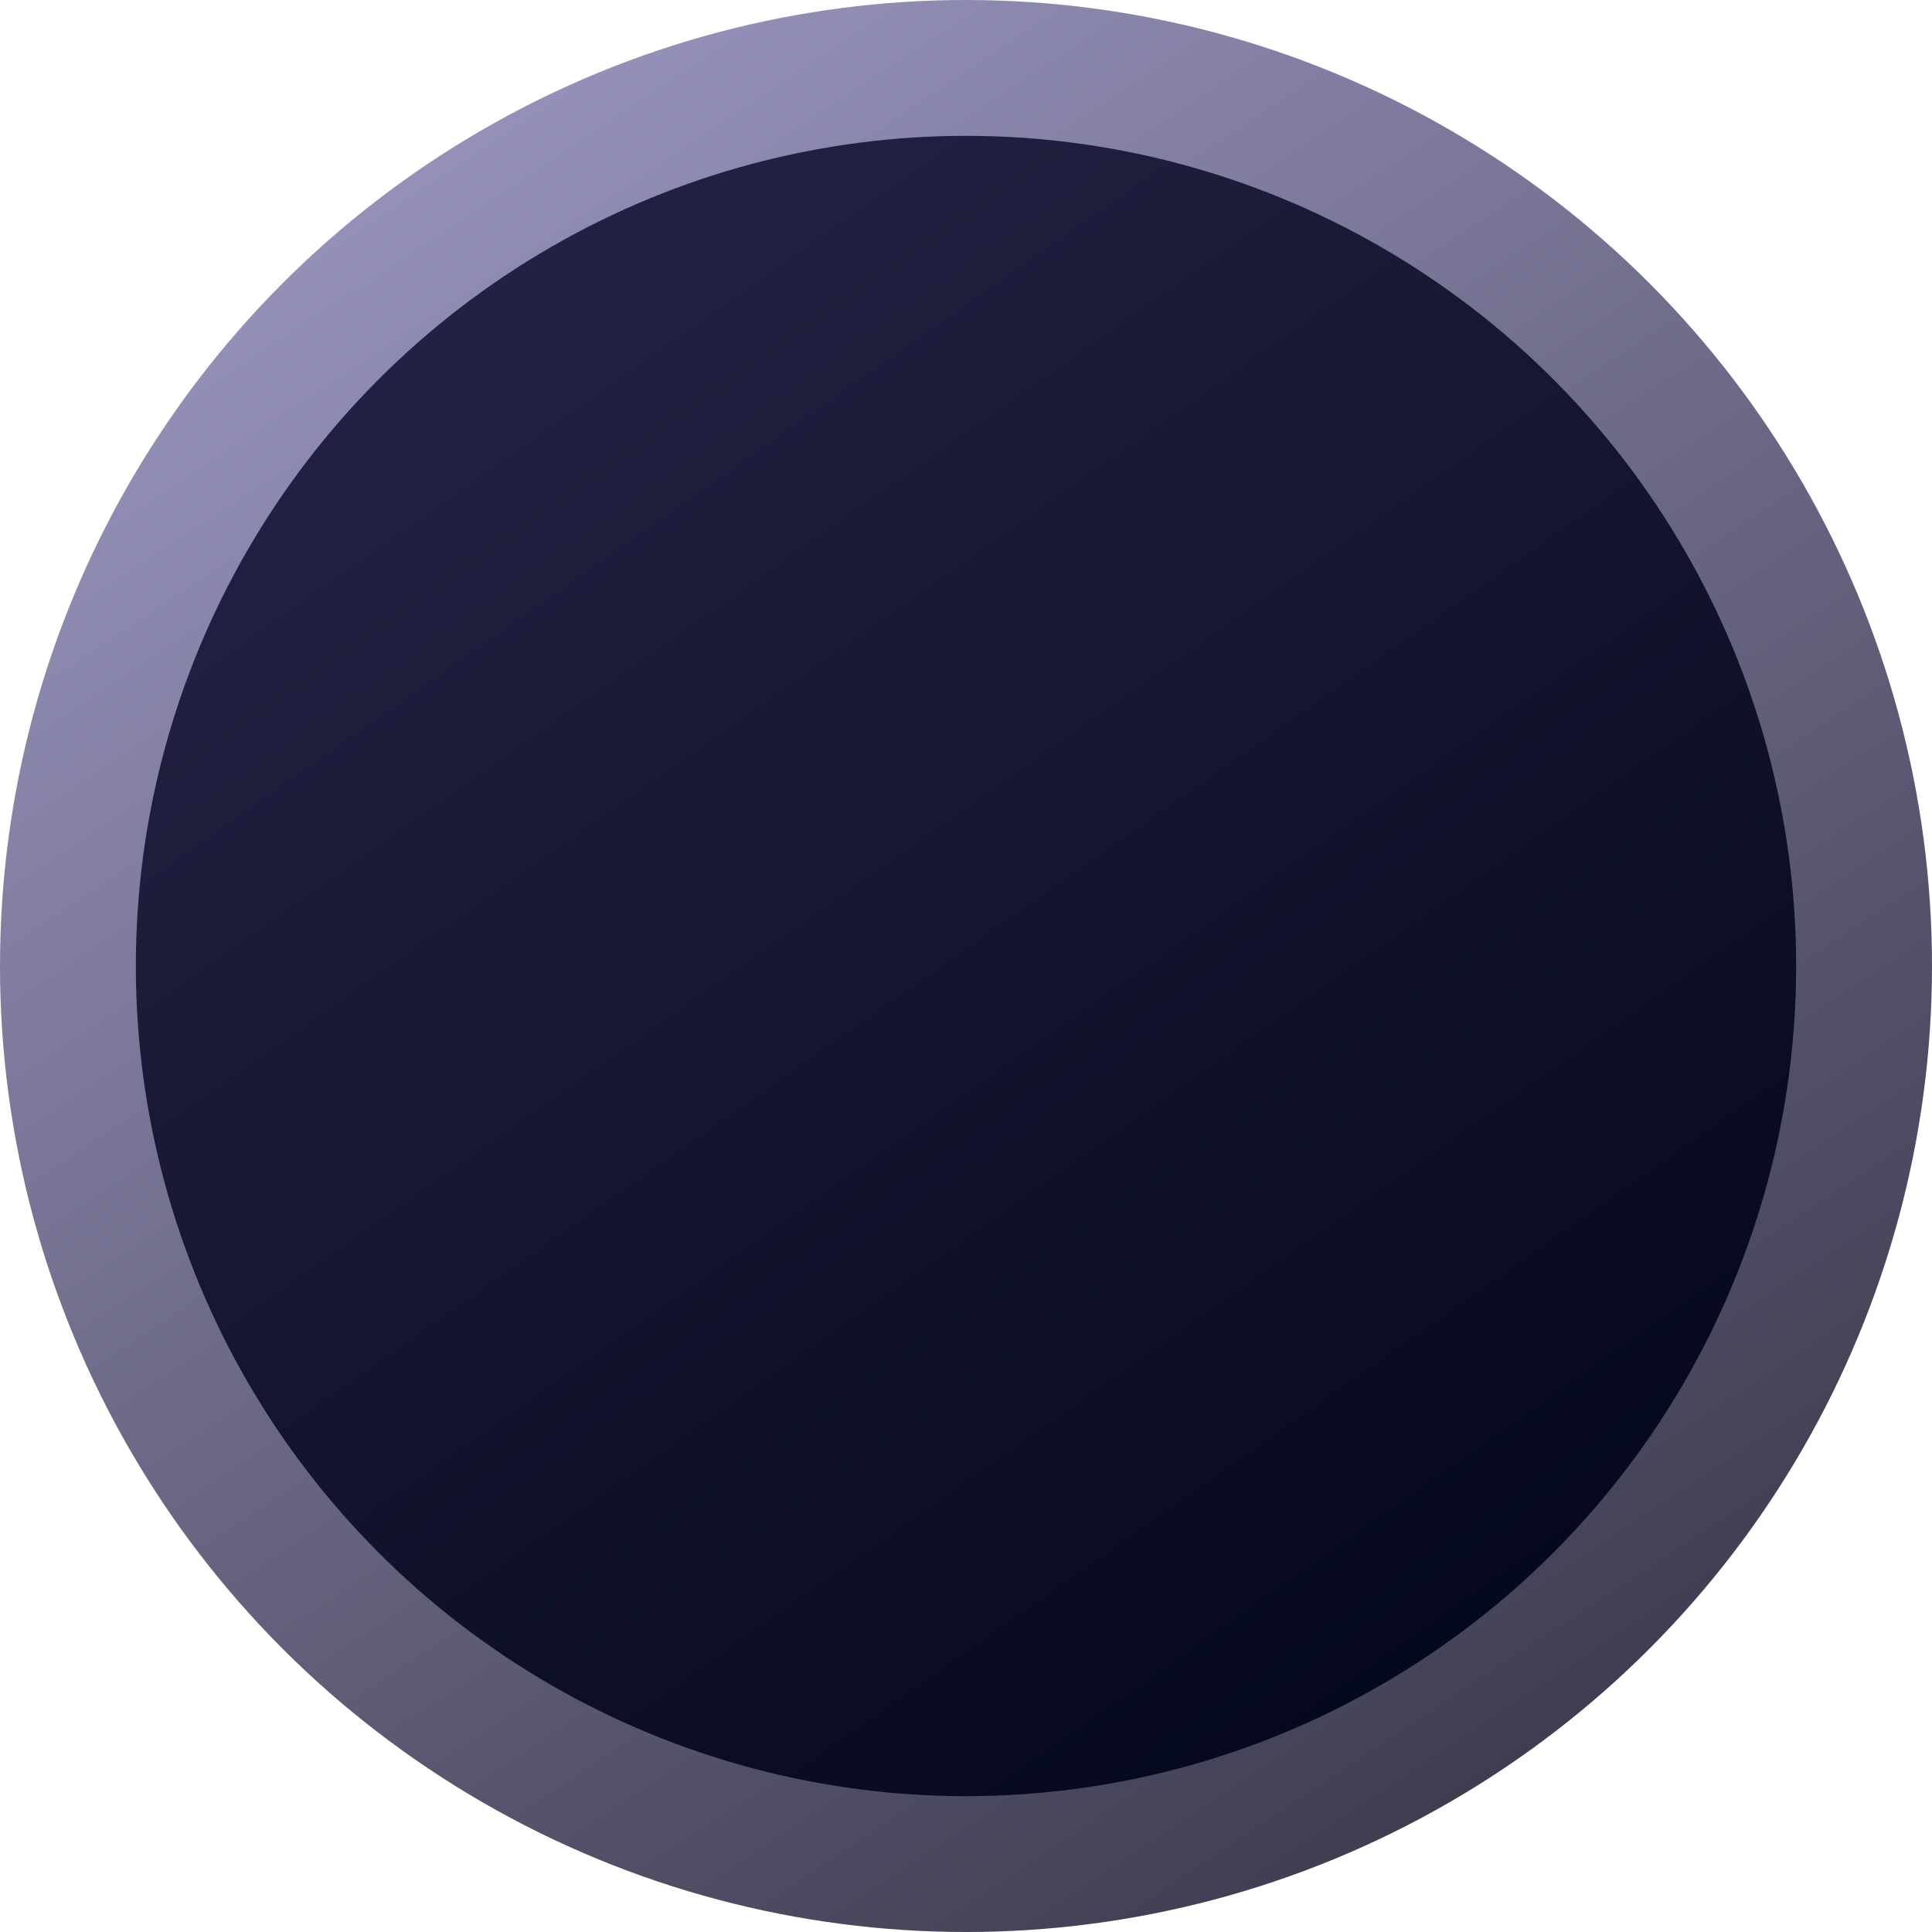 <svg width="100%" height="100%" viewBox="0 0 128 128" fill="none" xmlns="http://www.w3.org/2000/svg">
<circle cx="64" cy="64" r="64" fill="url(#paint0_linear_17_67741)"/>
<circle cx="64" cy="64" r="55" fill="url(#paint1_linear_17_67741)"/>
<defs>
<linearGradient id="paint0_linear_17_67741" x1="16" y1="10.5" x2="94" y2="128" gradientUnits="userSpaceOnUse">
<stop stop-color="#9995BE"/>
<stop offset="1" stop-color="#3B3A4C"/>
</linearGradient>
<linearGradient id="paint1_linear_17_67741" x1="28.5" y1="14.5" x2="102" y2="119" gradientUnits="userSpaceOnUse">
<stop stop-color="#232244"/>
<stop offset="1" stop-color="#02061A"/>
</linearGradient>
</defs>
</svg>
